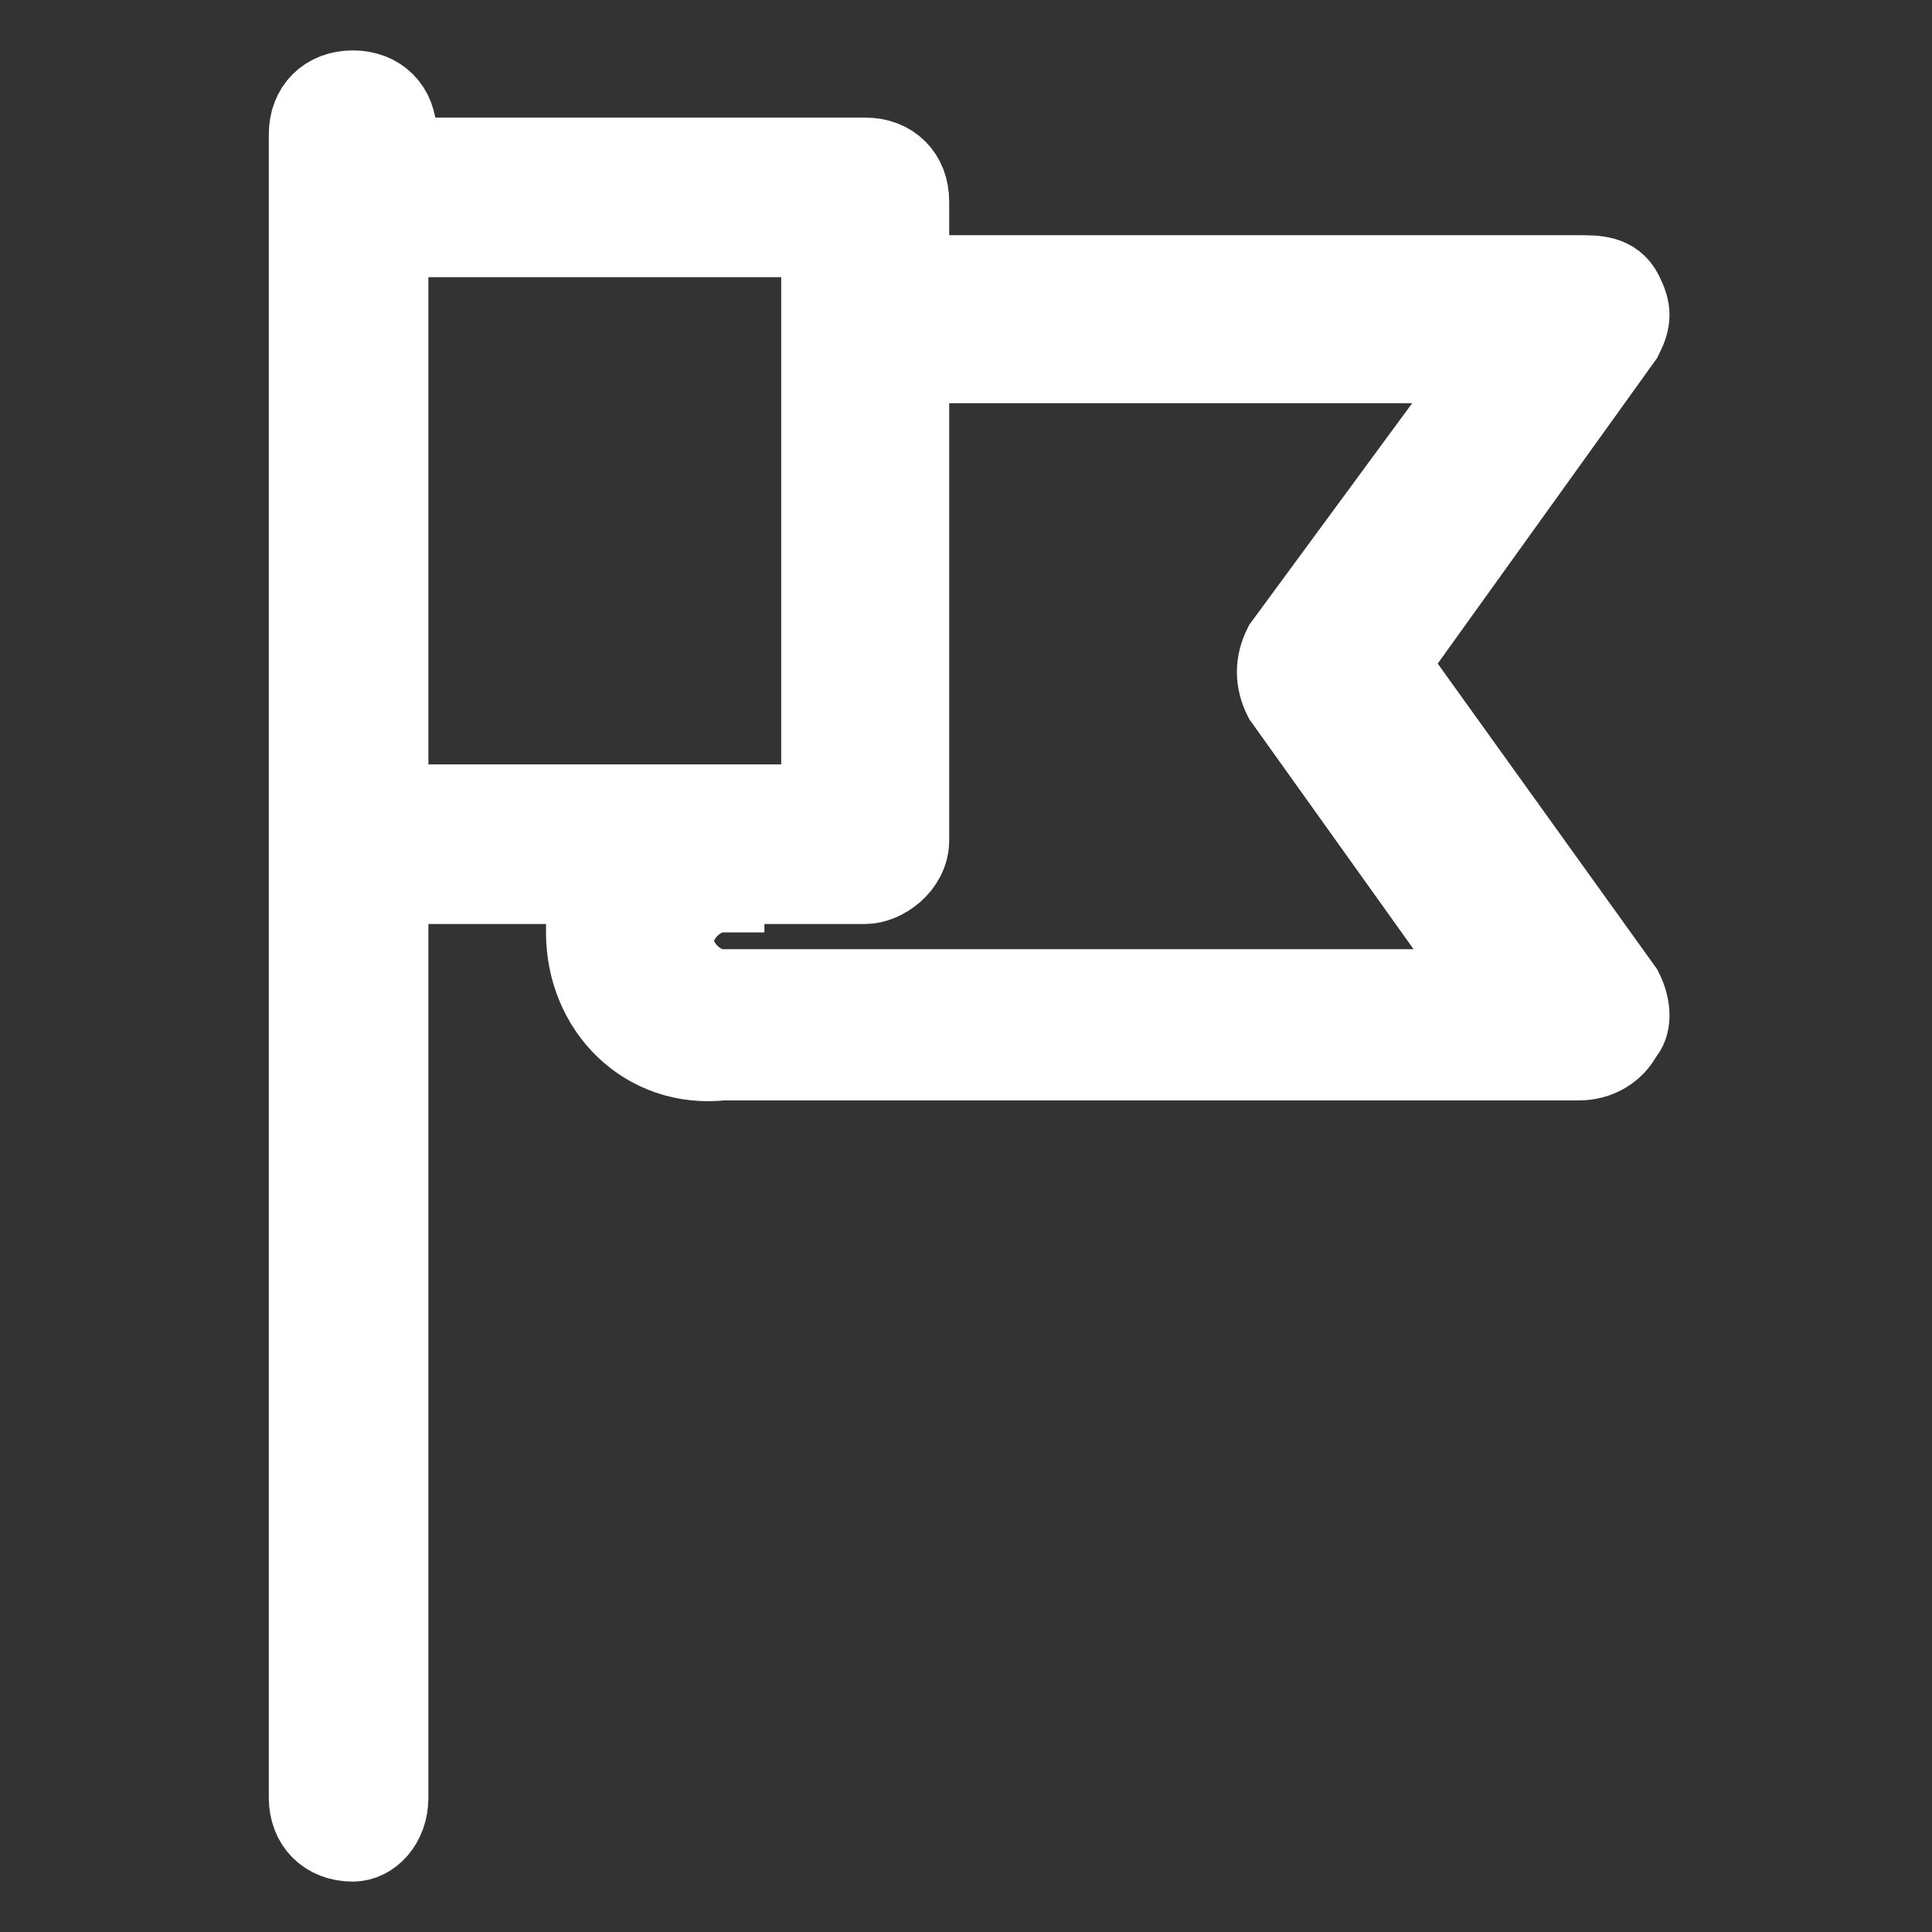 <?xml version="1.0" encoding="utf-8"?>
<!-- Generator: Adobe Illustrator 18.0.0, SVG Export Plug-In . SVG Version: 6.00 Build 0)  -->
<!DOCTYPE svg PUBLIC "-//W3C//DTD SVG 1.1//EN" "http://www.w3.org/Graphics/SVG/1.1/DTD/svg11.dtd">
<svg version="1.1" id="Layer_1" xmlns="http://www.w3.org/2000/svg" xmlns:xlink="http://www.w3.org/1999/xlink" x="0px" y="0px"
	 viewBox="0 0 23 23" enable-background="new 0 0 23 23" xml:space="preserve">
<rect x="0" y="0" width="23" height="23" fill="#333333" stroke="none"/>
<path fill="#FFFFFF" stroke="#FFFFFF" stroke-miterlimit="10" d="M4.2,21.9c-0.3,0-0.5-0.2-0.5-0.5V1.6c0-0.3,0.2-0.5,0.5-0.5
	s0.5,0.2,0.5,0.5v0.3h5.6c0.3,0,0.5,0.2,0.5,0.5v0.9h8c0.2,0,0.4,0,0.5,0.2s0.1,0.3,0,0.5l-2.8,3.9l2.8,3.9c0.1,0.2,0.1,0.4,0,0.5
	c-0.1,0.2-0.3,0.3-0.5,0.3H8.6C7.7,12.7,7,12,7,11.1c0-0.2,0-0.3,0.1-0.6H4.6v10.9C4.6,21.7,4.4,21.9,4.2,21.9z M8.6,10.6
	c-0.3,0-0.6,0.3-0.6,0.6s0.3,0.6,0.6,0.6h9.2l-2.5-3.5c-0.1-0.2-0.1-0.4,0-0.6l2.5-3.4h-7V10c0,0.3-0.3,0.5-0.5,0.5H8.6V10.6z
	 M9.8,9.6V2.8H4.6v6.8H9.8z"/>
</svg>
